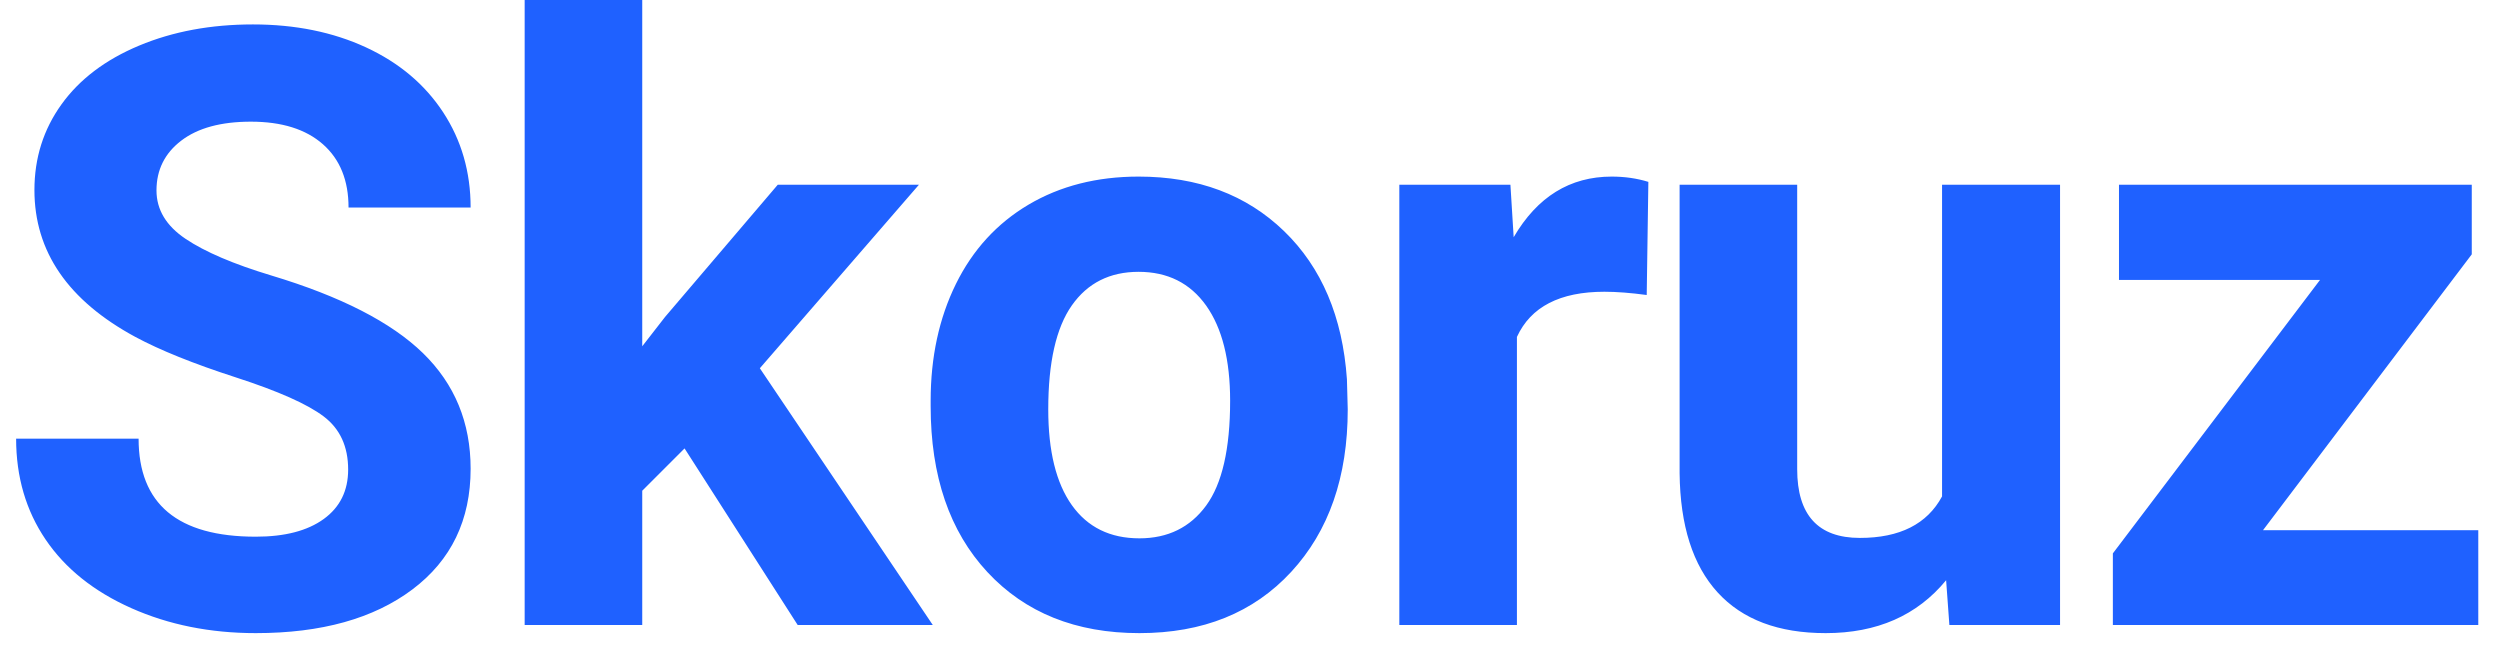 <?xml version="1.0" encoding="UTF-8"?>
<svg width="96px" height="25px" viewBox="0 0 96 25" version="1.1" xmlns="http://www.w3.org/2000/svg" xmlns:xlink="http://www.w3.org/1999/xlink">
    <!-- Generator: sketchtool 51.3 (57544) - http://www.bohemiancoding.com/sketch -->
    <title>06DD15AF-65A4-451B-B6F1-D16BADA11FC3</title>
    <desc>Created with sketchtool.</desc>
    <defs></defs>
    <g id="Common" stroke="none" stroke-width="1" fill="none" fill-rule="evenodd">
        <g id="Home" transform="translate(-72, -25)" fill="#1F61FF">
            <path d="M85.369,43.031 C85.369,42.146 85.056,41.466 84.431,40.992 C83.806,40.518 82.681,40.018 81.056,39.492 C79.431,38.966 78.145,38.448 77.197,37.938 C74.614,36.542 73.322,34.661 73.322,32.297 C73.322,31.068 73.668,29.971 74.361,29.008 C75.054,28.044 76.048,27.292 77.345,26.75 C78.642,26.208 80.098,25.938 81.713,25.938 C83.338,25.938 84.785,26.232 86.056,26.82 C87.327,27.409 88.314,28.24 89.017,29.312 C89.72,30.385 90.072,31.604 90.072,32.969 L85.384,32.969 C85.384,31.927 85.056,31.117 84.4,30.539 C83.744,29.961 82.822,29.672 81.634,29.672 C80.489,29.672 79.598,29.914 78.963,30.398 C78.327,30.883 78.009,31.521 78.009,32.312 C78.009,33.052 78.382,33.672 79.127,34.172 C79.871,34.672 80.968,35.141 82.416,35.578 C85.082,36.38 87.025,37.375 88.244,38.562 C89.463,39.75 90.072,41.229 90.072,43 C90.072,44.969 89.327,46.513 87.838,47.633 C86.348,48.753 84.343,49.312 81.822,49.312 C80.072,49.312 78.478,48.992 77.041,48.352 C75.603,47.711 74.507,46.833 73.752,45.719 C72.996,44.604 72.619,43.313 72.619,41.844 L77.322,41.844 C77.322,44.354 78.822,45.609 81.822,45.609 C82.936,45.609 83.806,45.383 84.431,44.93 C85.056,44.477 85.369,43.844 85.369,43.031 Z M98.287,42.219 L96.662,43.844 L96.662,49 L92.147,49 L92.147,25 L96.662,25 L96.662,38.297 L97.537,37.172 L101.866,32.094 L107.287,32.094 L101.178,39.141 L107.819,49 L102.631,49 L98.287,42.219 Z M107.737,40.391 C107.737,38.714 108.06,37.219 108.706,35.906 C109.352,34.594 110.282,33.578 111.495,32.859 C112.709,32.141 114.118,31.781 115.722,31.781 C118.003,31.781 119.865,32.479 121.308,33.875 C122.751,35.271 123.555,37.167 123.722,39.562 L123.753,40.719 C123.753,43.313 123.029,45.393 121.581,46.961 C120.133,48.529 118.191,49.312 115.753,49.312 C113.316,49.312 111.37,48.531 109.917,46.969 C108.464,45.406 107.737,43.281 107.737,40.594 L107.737,40.391 Z M112.253,40.719 C112.253,42.323 112.555,43.549 113.159,44.398 C113.764,45.247 114.628,45.672 115.753,45.672 C116.847,45.672 117.701,45.253 118.316,44.414 C118.93,43.576 119.237,42.234 119.237,40.391 C119.237,38.818 118.93,37.599 118.316,36.734 C117.701,35.87 116.836,35.438 115.722,35.438 C114.618,35.438 113.764,35.867 113.159,36.727 C112.555,37.586 112.253,38.917 112.253,40.719 Z M135.234,36.328 C134.62,36.245 134.078,36.203 133.609,36.203 C131.901,36.203 130.781,36.781 130.25,37.938 L130.25,49 L125.734,49 L125.734,32.094 L130,32.094 L130.125,34.109 C131.031,32.557 132.286,31.781 133.891,31.781 C134.391,31.781 134.859,31.849 135.297,31.984 L135.234,36.328 Z M146.731,47.281 C145.617,48.635 144.075,49.312 142.106,49.312 C140.294,49.312 138.911,48.792 137.958,47.75 C137.005,46.708 136.518,45.182 136.497,43.172 L136.497,32.094 L141.012,32.094 L141.012,43.016 C141.012,44.776 141.815,45.656 143.419,45.656 C144.95,45.656 146.002,45.125 146.575,44.062 L146.575,32.094 L151.106,32.094 L151.106,49 L146.856,49 L146.731,47.281 Z M158.9,45.359 L167.166,45.359 L167.166,49 L153.134,49 L153.134,46.25 L161.088,35.75 L153.369,35.75 L153.369,32.094 L166.916,32.094 L166.916,34.766 L158.9,45.359 Z" id="Skoruz"></path>
        </g>
    </g>
</svg>